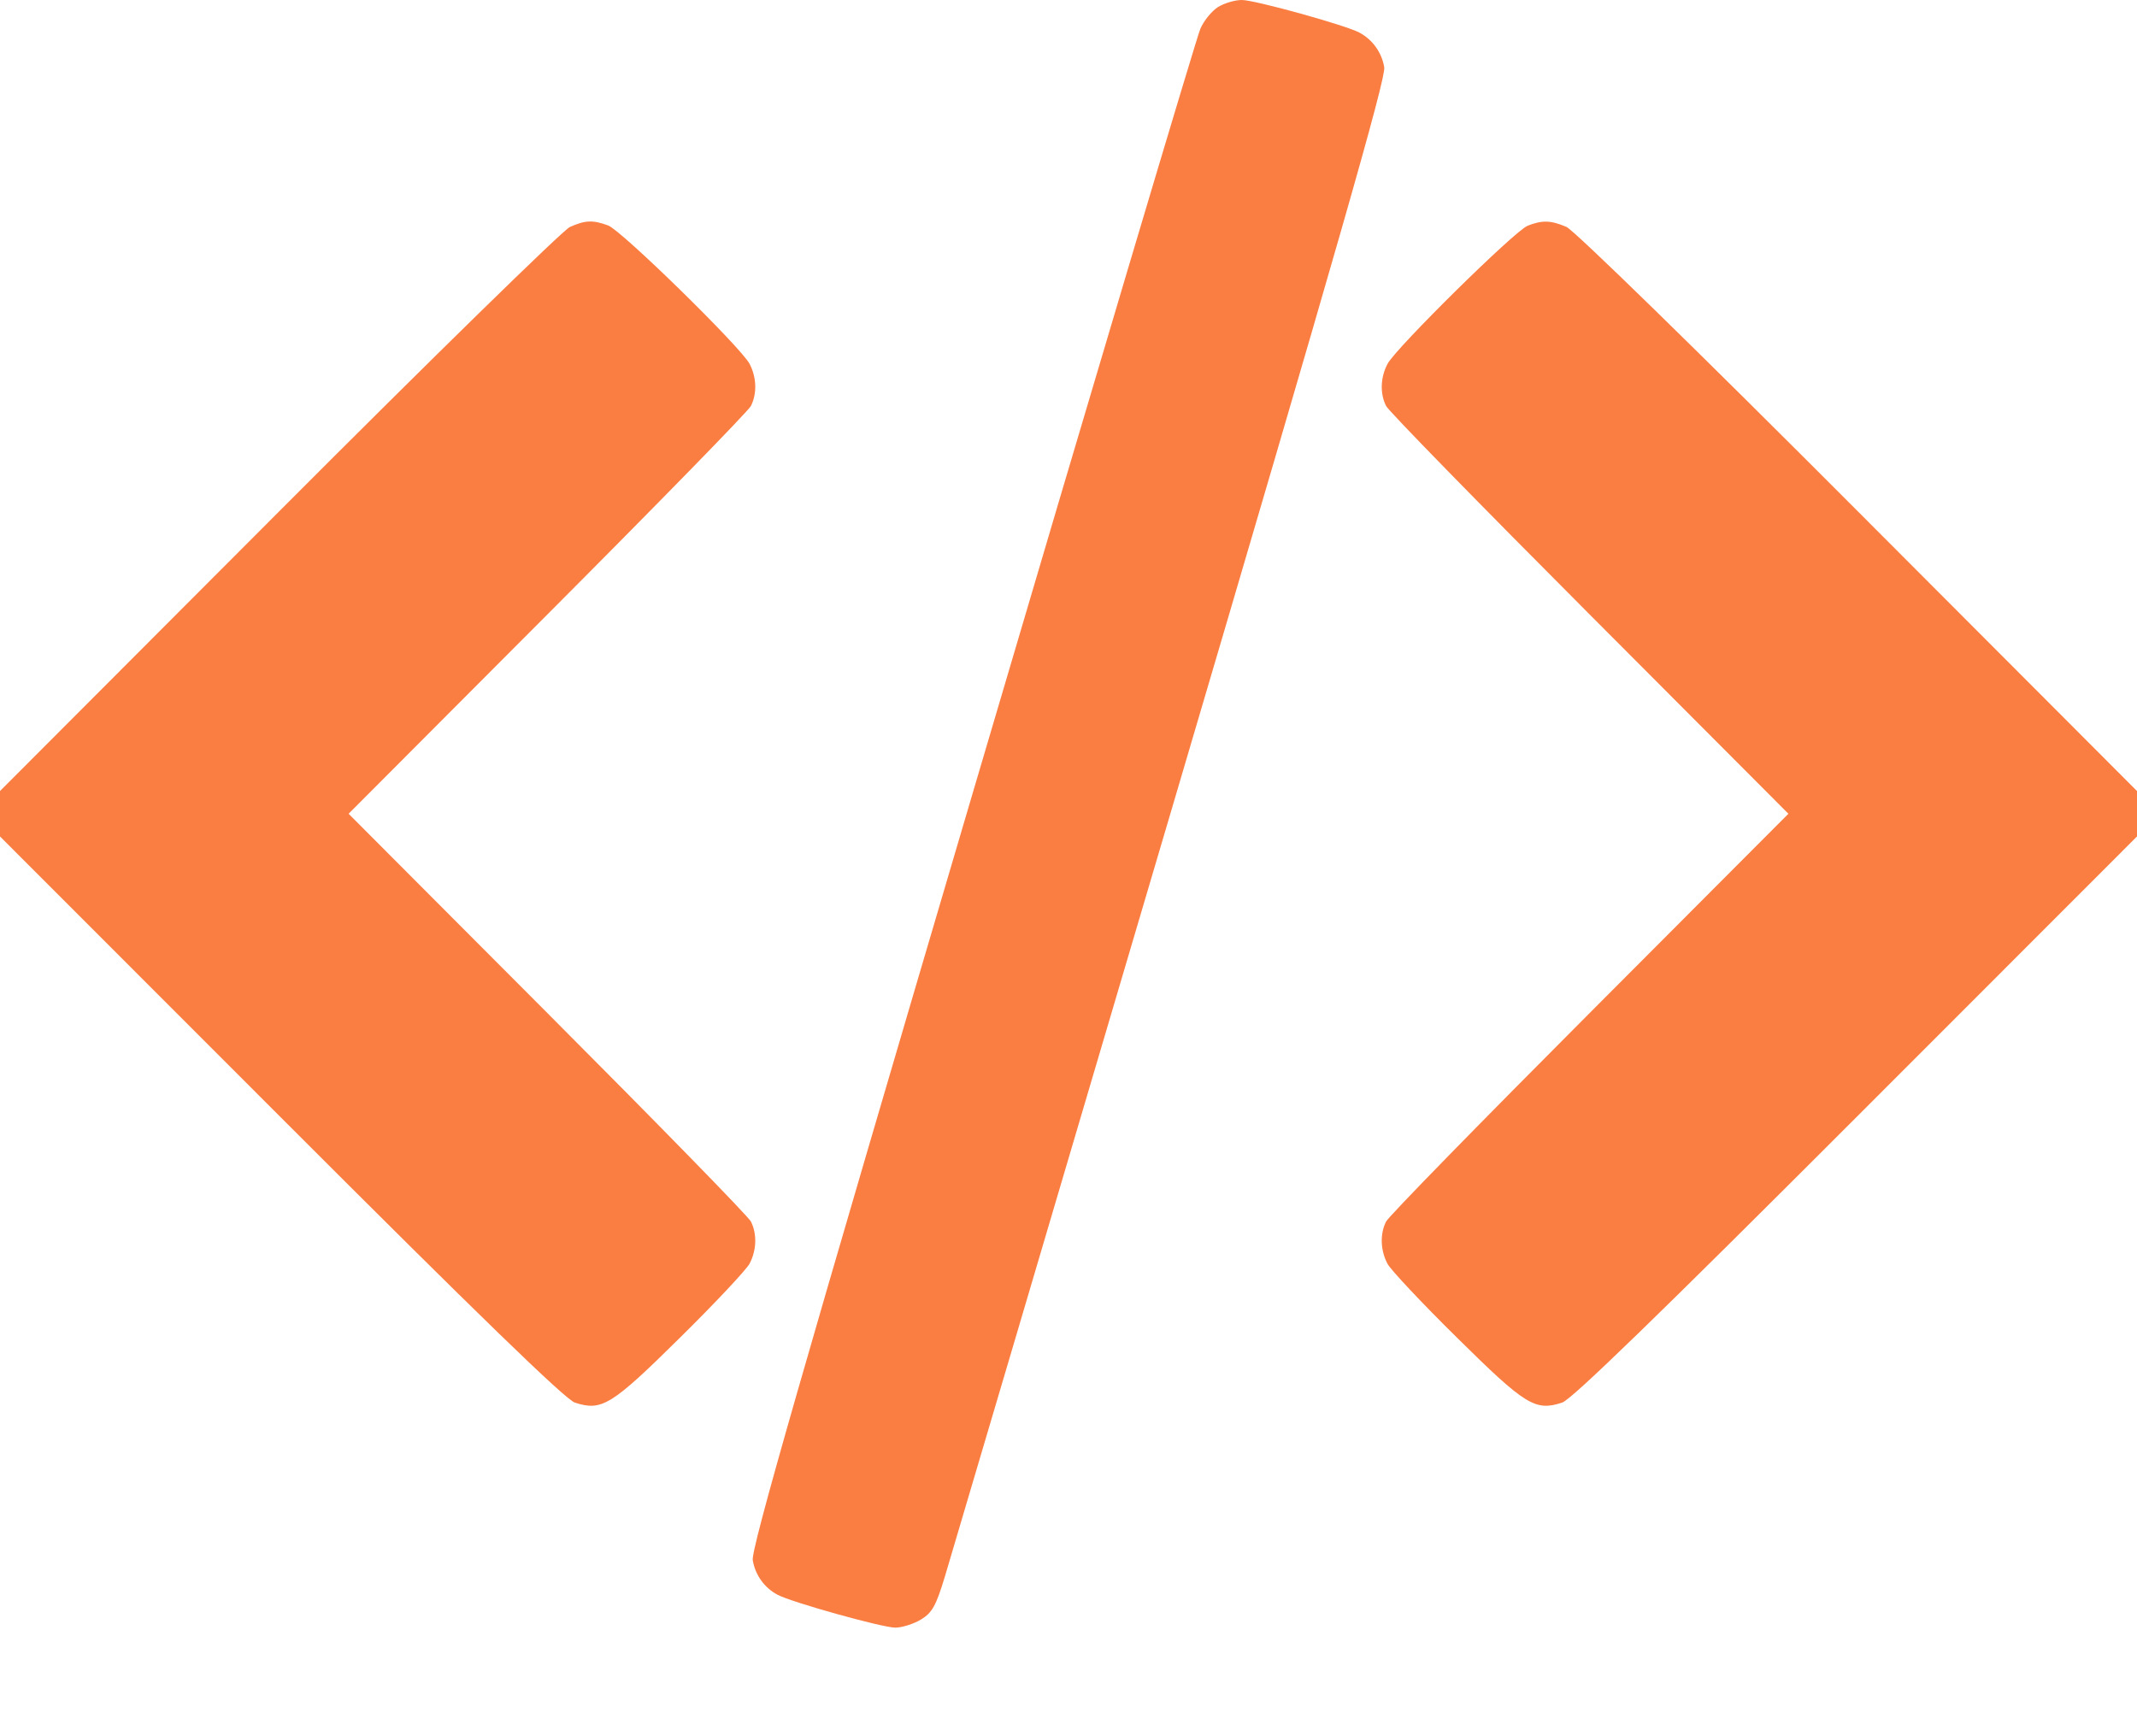 <svg width="16" height="13" viewBox="0 0 16 13" fill="none" xmlns="http://www.w3.org/2000/svg">
<path fill-rule="evenodd" clip-rule="evenodd" d="M9.119 0.053C9.073 0.082 9.013 0.155 8.987 0.216C8.96 0.277 8.191 2.858 7.279 5.951C5.997 10.296 5.623 11.599 5.636 11.682C5.654 11.792 5.723 11.889 5.822 11.941C5.926 11.997 6.607 12.187 6.703 12.187C6.754 12.187 6.841 12.159 6.896 12.126C6.979 12.075 7.008 12.024 7.074 11.806C7.117 11.663 7.879 9.086 8.767 6.078C10.013 1.856 10.377 0.586 10.364 0.504C10.346 0.394 10.277 0.297 10.178 0.244C10.073 0.188 9.392 -0.001 9.297 2.81977e-06C9.246 0 9.165 0.024 9.119 0.053ZM4.266 1.7C4.214 1.724 3.233 2.683 2.086 3.833L0 5.923V6.093V6.263L2.101 8.365C3.584 9.849 4.232 10.478 4.304 10.502C4.505 10.568 4.578 10.523 5.088 10.019C5.352 9.759 5.587 9.508 5.612 9.462C5.665 9.361 5.669 9.239 5.622 9.146C5.603 9.108 4.917 8.406 4.098 7.585L2.61 6.093L4.098 4.601C4.917 3.78 5.603 3.078 5.622 3.04C5.669 2.947 5.665 2.825 5.612 2.724C5.544 2.597 4.654 1.726 4.553 1.688C4.439 1.646 4.381 1.648 4.266 1.7ZM11.438 1.69C11.342 1.727 10.451 2.606 10.389 2.724C10.335 2.825 10.331 2.947 10.378 3.04C10.397 3.078 11.083 3.78 11.902 4.601L13.39 6.093L11.902 7.585C11.083 8.406 10.397 9.108 10.378 9.146C10.331 9.239 10.335 9.361 10.388 9.462C10.412 9.508 10.648 9.759 10.912 10.019C11.422 10.523 11.495 10.568 11.696 10.502C11.768 10.478 12.416 9.849 13.899 8.365L16 6.263V6.093V5.923L13.914 3.833C12.708 2.624 11.786 1.724 11.728 1.699C11.612 1.649 11.547 1.647 11.438 1.69Z" fill="#FA7D42"/>
</svg>

